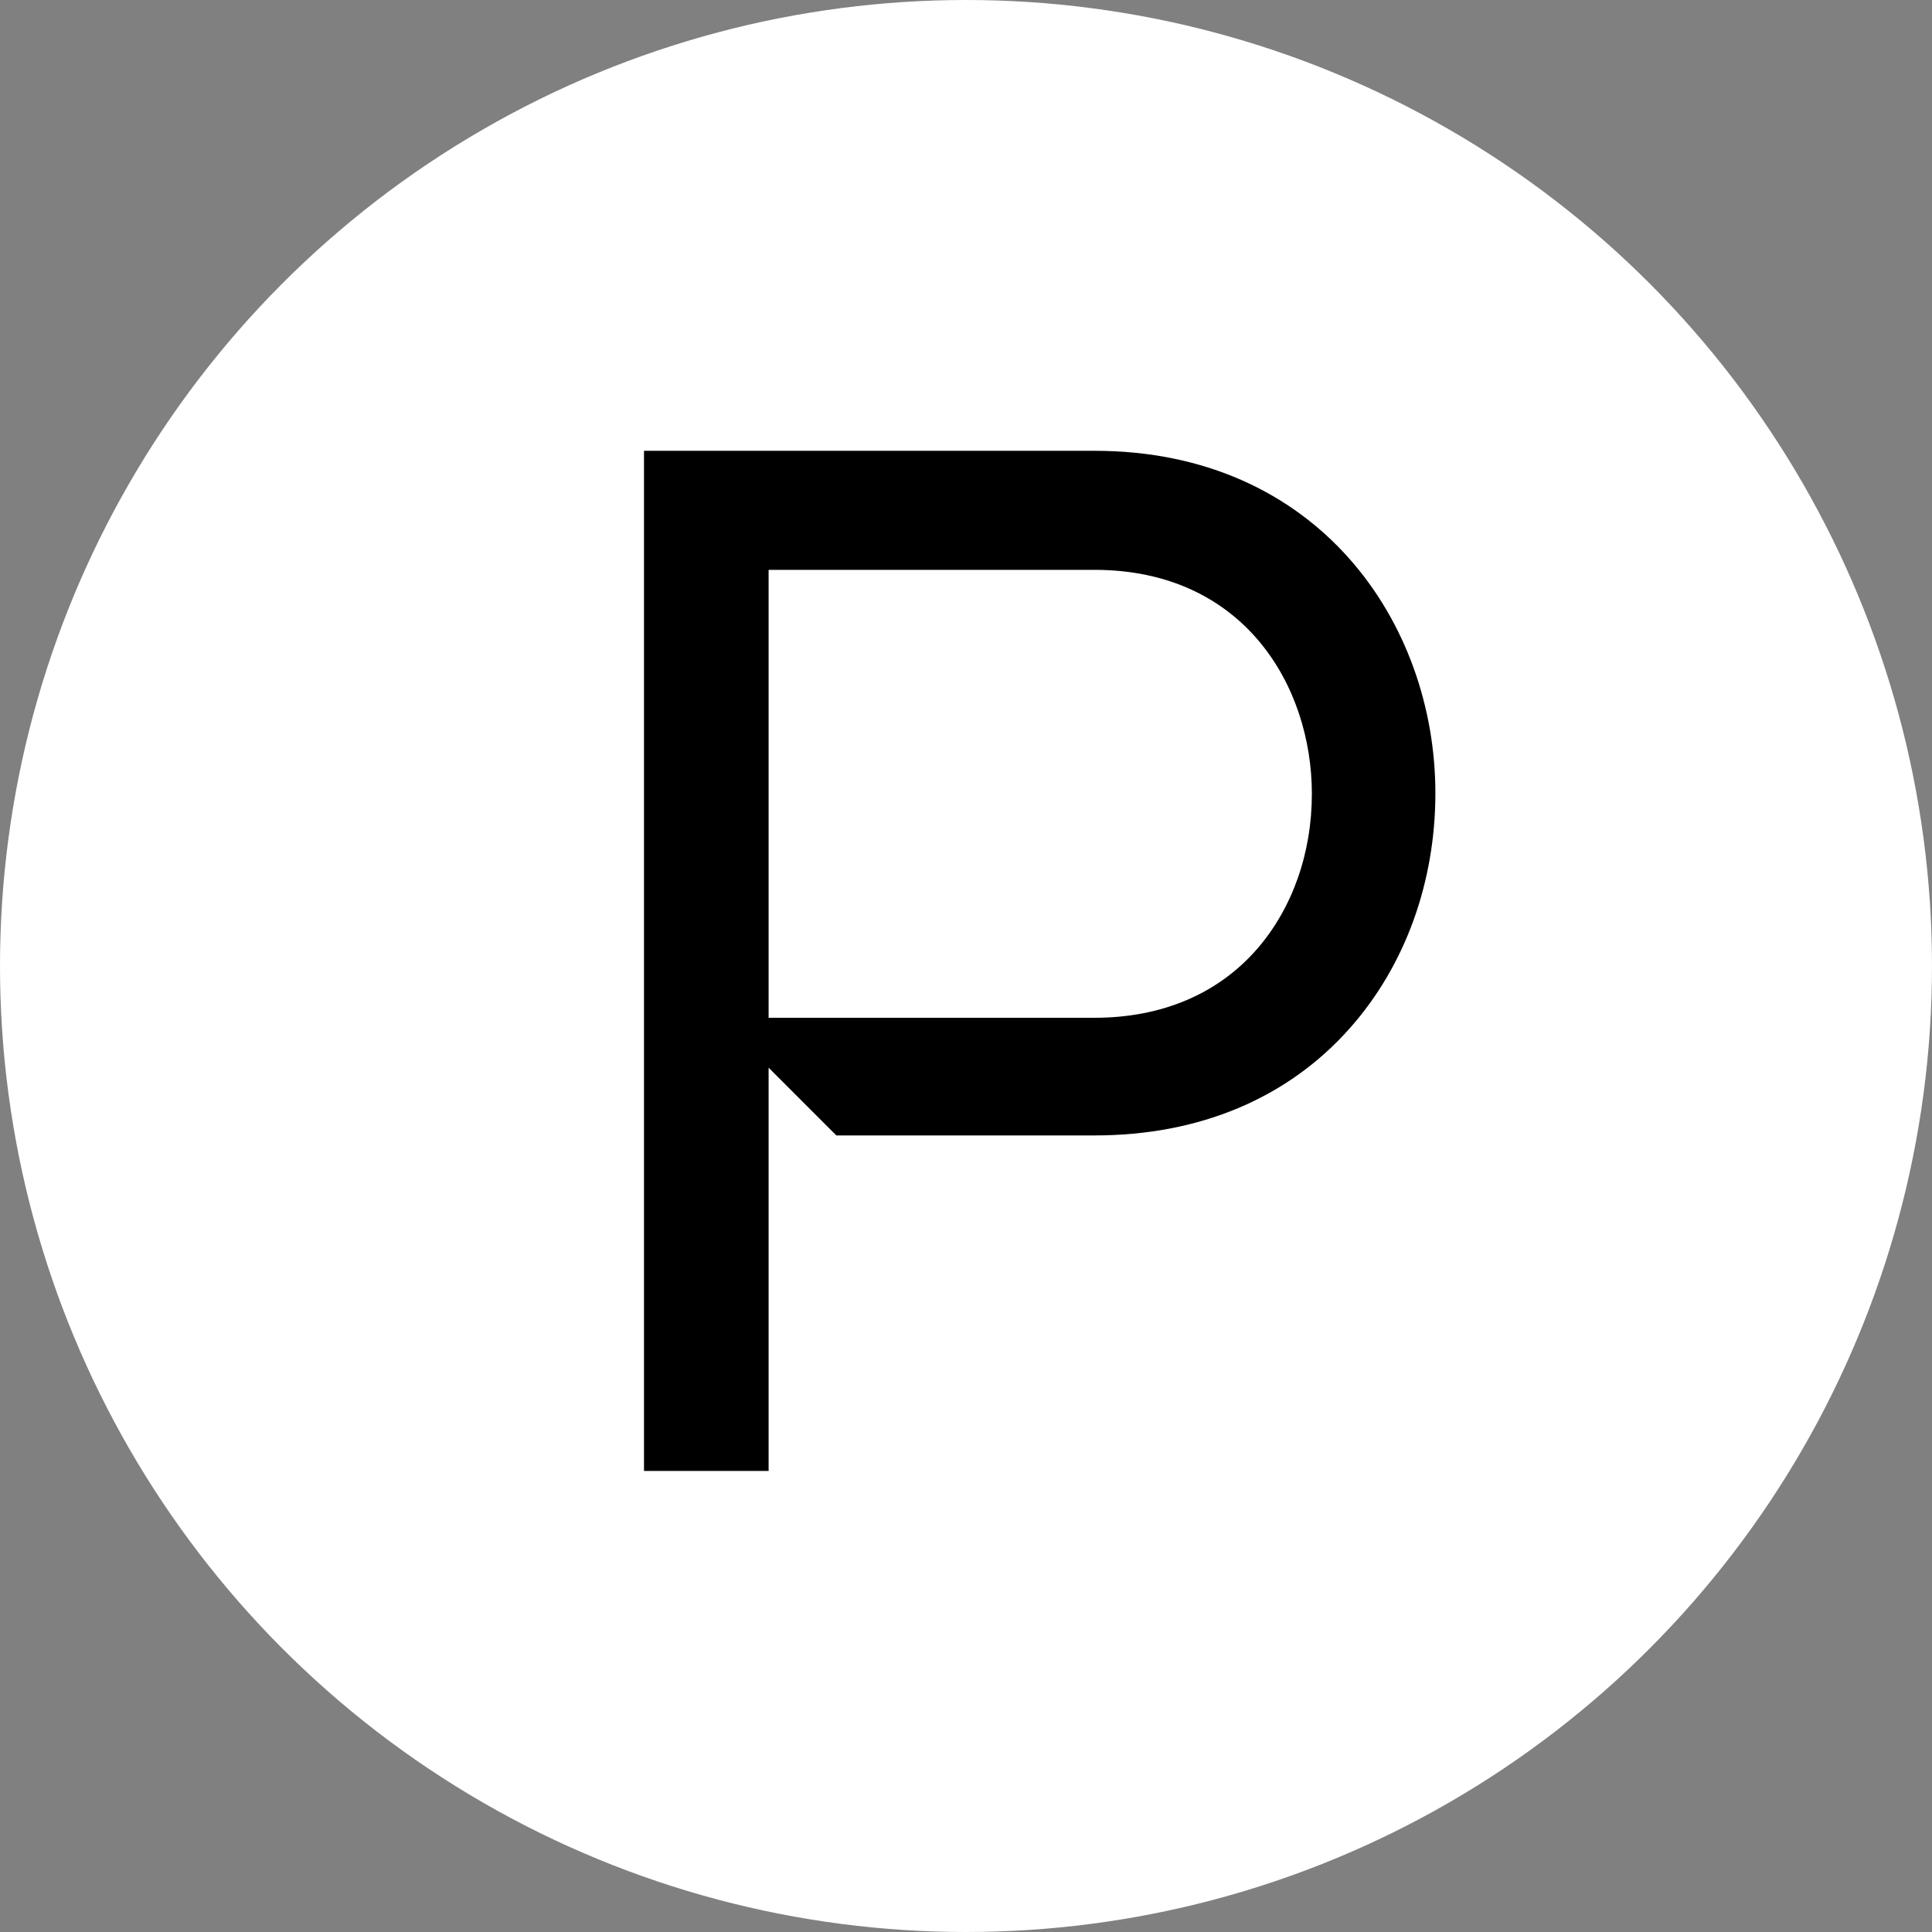 <svg width="60" height="60" viewBox="0 0 60 60" fill="none" xmlns="http://www.w3.org/2000/svg">
    <rect x="0" y="0" width="60" height="60" fill="#808080" stroke="none"/>
    <circle cx="30" cy="30" r="30" fill="white" />
    <path
        d="M39.05 29.46C37.832 30.865 36.084 31.608 33.99 31.608H23.87V17.697H33.99C38.627 17.697 40.741 21.303 40.741 24.652C40.741 26.491 40.139 28.199 39.05 29.46ZM33.99 14H20V45.681H23.87V35.294V33.158L25.973 35.262H33.99C37.25 35.262 39.997 34.107 41.93 31.921C43.637 29.991 44.577 27.403 44.577 24.631C44.577 19.348 40.942 14 33.99 14Z"
        fill="black" />
</svg>